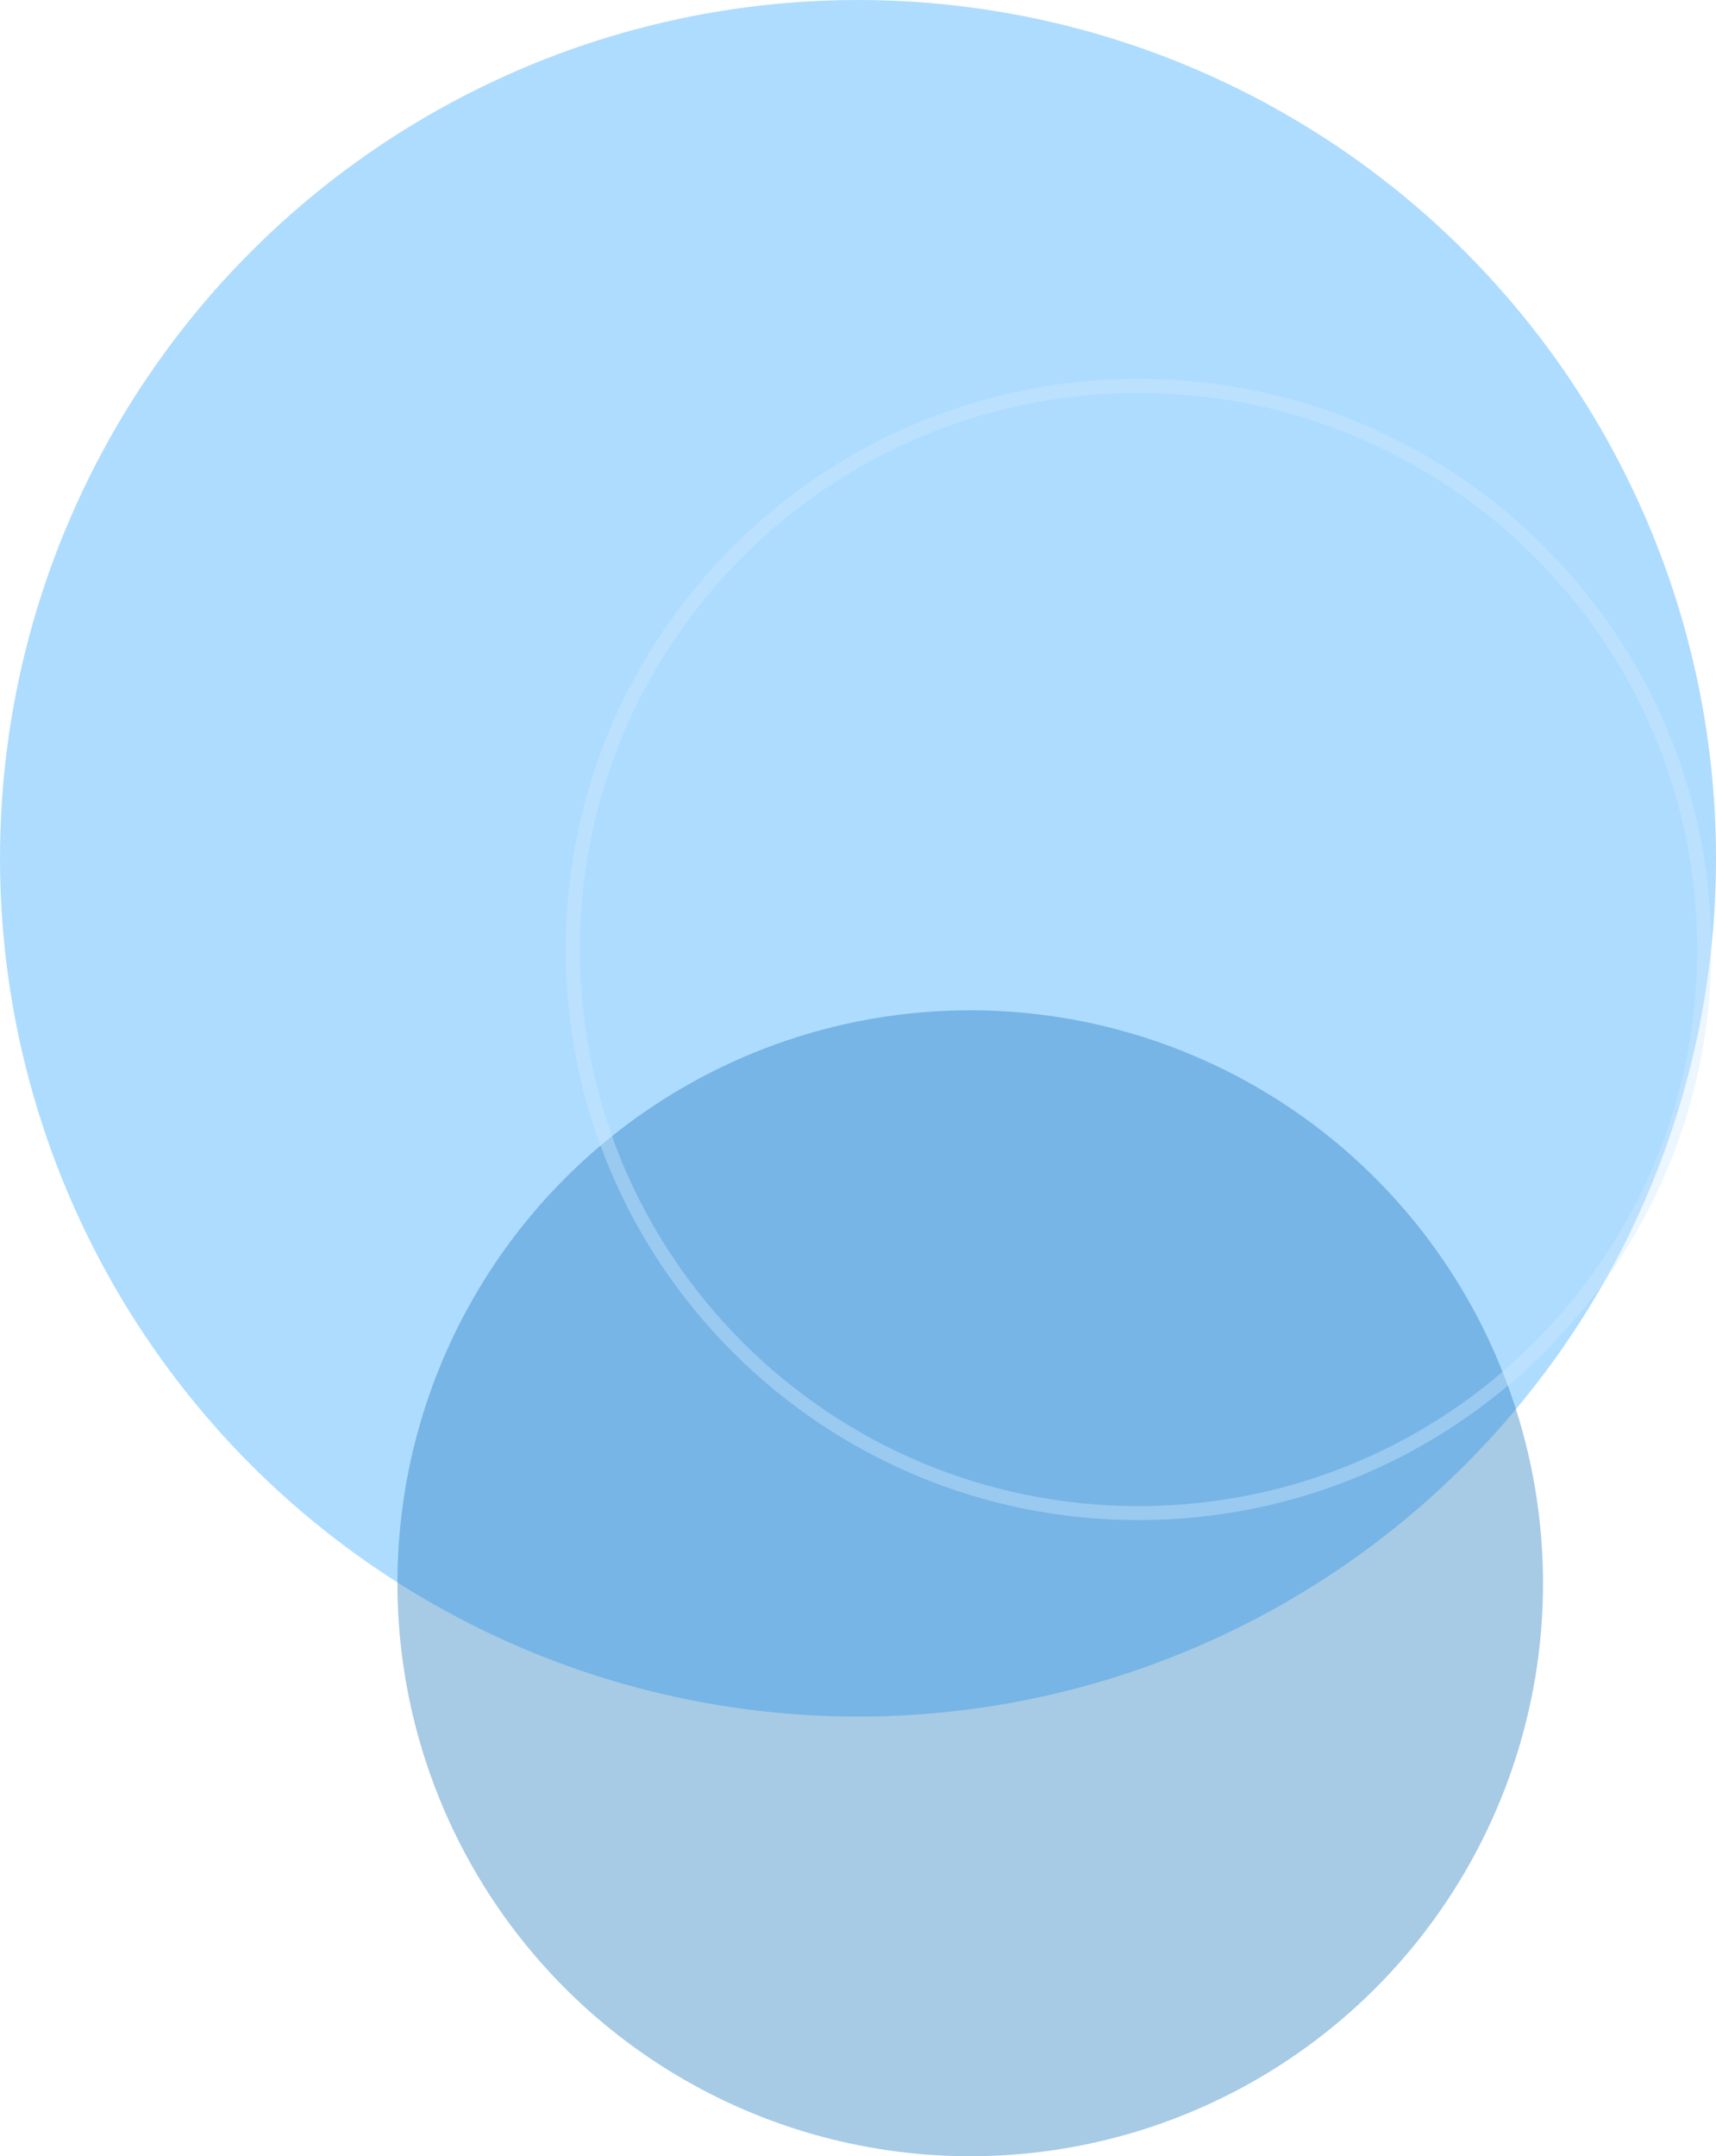 <svg width="367" height="461" viewBox="0 0 367 461" fill="none" xmlns="http://www.w3.org/2000/svg">
<circle cx="183.5" cy="183.5" r="183.5" fill="#35A7FF" fill-opacity="0.4"/>
<circle cx="207.5" cy="338.5" r="122.5" fill="#247CBF" fill-opacity="0.4"/>
<path d="M364.5 203C364.5 269.545 310.332 323.5 243.5 323.5C176.668 323.5 122.5 269.545 122.5 203C122.5 136.455 176.668 82.5 243.5 82.5C310.332 82.5 364.5 136.455 364.5 203Z" stroke="#CFEAFF" stroke-opacity="0.4" stroke-width="3"/>
</svg>

